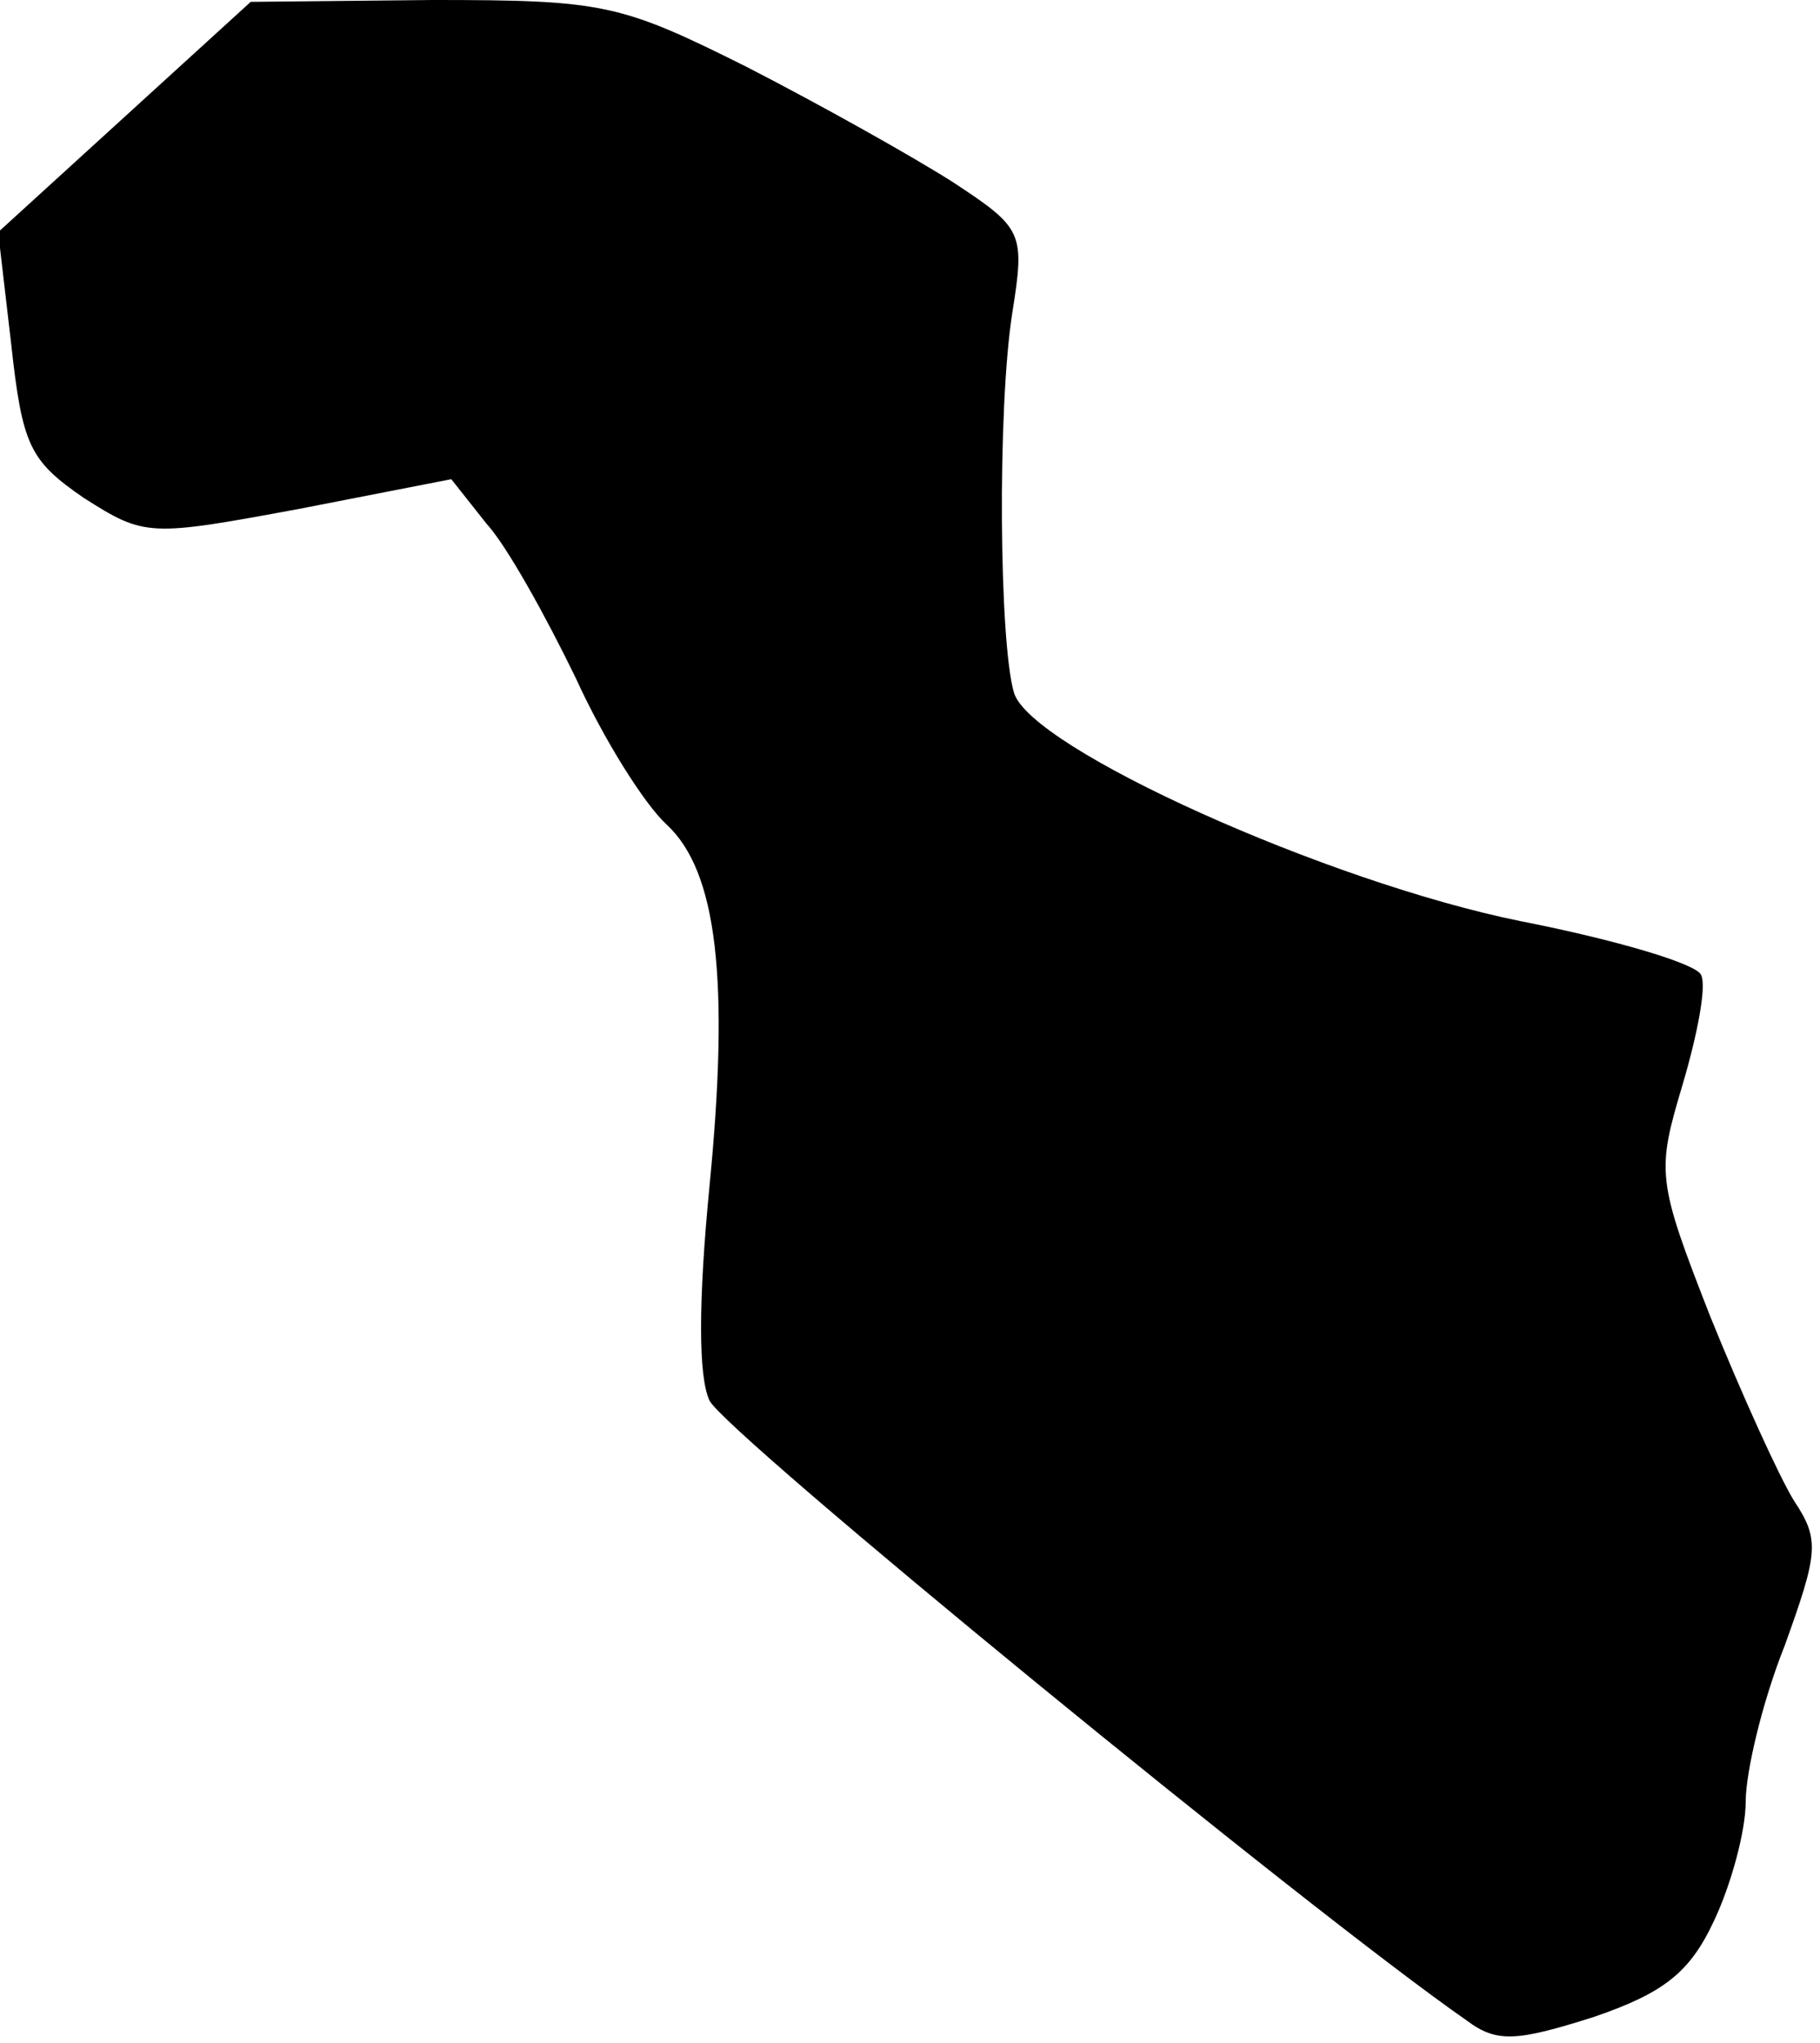 <?xml version="1.0" standalone="no"?>
<!DOCTYPE svg PUBLIC "-//W3C//DTD SVG 20010904//EN"
 "http://www.w3.org/TR/2001/REC-SVG-20010904/DTD/svg10.dtd">
<svg version="1.0" xmlns="http://www.w3.org/2000/svg"
 width="98pt" height="110pt" viewBox="0 0 98 110"
 preserveAspectRatio="xMidYMid meet">
<g transform="translate(0,110) scale(0.1,-0.1)"
fill="#000000" stroke="none">
<path fill="#000000" stroke="none" d="M67 1037 l-68 -62 7 -60 c6 -55 10 -63
39 -83 33 -21 35 -21 116 -6 l82 16 19 -24 c11 -12 32 -50 48 -83 15 -33 37
-68 49 -79 27 -25 34 -83 23 -195 -6 -62 -6 -102 0 -115 8 -17 323 -275 408
-334 16 -12 27 -11 68 2 38 13 52 24 65 52 9 19 17 48 17 64 0 16 9 54 21 84
18 50 19 57 5 78 -8 13 -28 57 -45 99 -29 74 -29 78 -15 125 8 27 13 53 10 59
-2 6 -46 19 -97 29 -104 21 -264 93 -273 123 -8 27 -9 152 -1 204 7 44 6 46
-32 71 -22 14 -72 42 -111 62 -68 34 -77 36 -169 36 l-98 -1 -68 -62z"/>
</g>
</svg>
